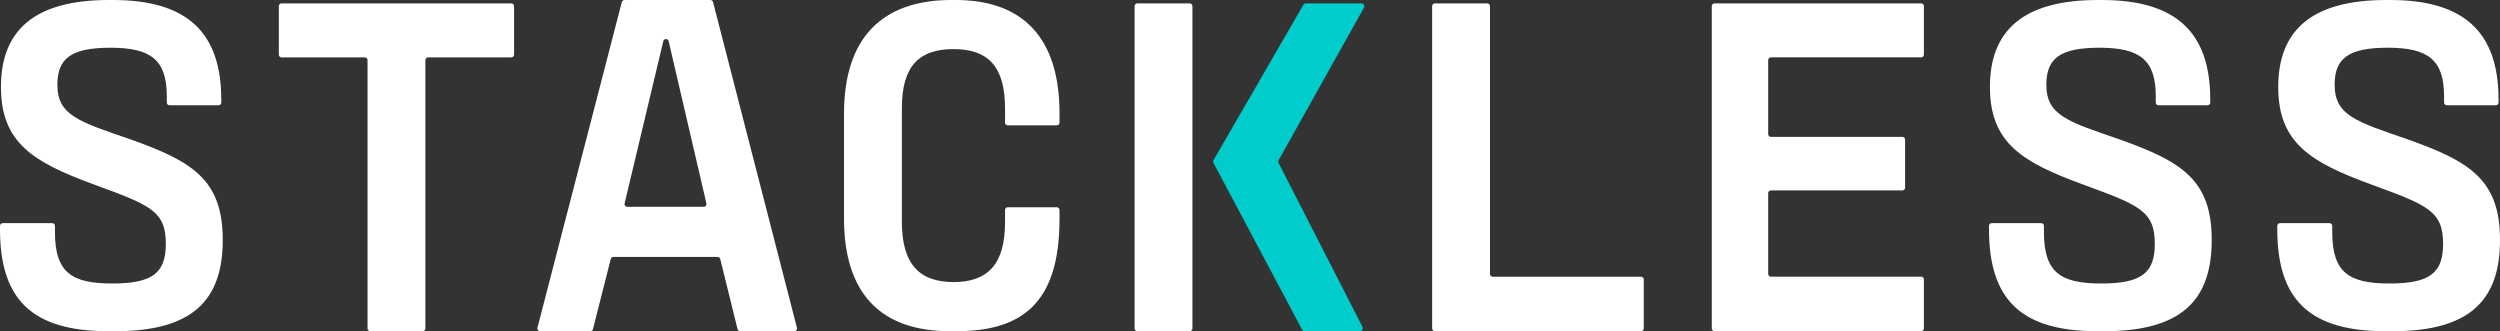 <?xml version="1.0" encoding="UTF-8"?>
<svg id="Layer_2" data-name="Layer 2" xmlns="http://www.w3.org/2000/svg" viewBox="0 0 1563.76 207.17">
  <rect x="0" y="0" width="1563.76" height="207.17" fill="#333333" stroke="none"/>
  <defs>
    <style>
      .cls-1 {
        fill: #0cc;
      }

      .cls-2 {
        fill: #fff;
      }
    </style>
  </defs>
  <g id="Layer_1-2" data-name="Layer 1">
    <g>
      <path class="cls-2" d="m0,143.38v-2.14c0-.92.77-1.66,1.71-1.66h30.95c.95,0,1.71.74,1.71,1.66v3.9c0,25.46,10.55,32.19,35.89,32.19s33.47-6.73,33.47-24.87c0-20.78-10.25-24.29-45.23-37.16C21.11,101.54.6,89.54.6,54.43S21.11,0,68.15,0h2.41c46.74,0,67.85,20.48,67.85,62.33v1.85c0,.92-.77,1.66-1.71,1.66h-30.65c-.95,0-1.71-.74-1.71-1.66v-3.9c0-23.12-10.25-30.43-35.28-30.43s-33.17,7.02-33.17,23.12c0,19.31,13.57,23.12,45.84,34.24,38.6,13.75,57.6,25.16,57.6,62.91s-19,57.06-67.25,57.06h-4.22C19.9,207.17,0,187.27,0,143.38Z"/>
      <path class="cls-2" d="m228.18,35.89h-52.06c-.95,0-1.71-.77-1.71-1.71V3.83c0-.95.77-1.71,1.71-1.71h143.73c.95,0,1.71.77,1.71,1.71v30.35c0,.95-.77,1.71-1.71,1.71h-52.06c-.95,0-1.71.77-1.71,1.71v167.86c0,.95-.77,1.71-1.71,1.71h-32.76c-.95,0-1.71-.77-1.71-1.71V37.6c0-.95-.77-1.71-1.71-1.71Z"/>
      <path class="cls-2" d="m448.85,160.73h-65.17c-.78,0-1.47.53-1.66,1.29l-11.11,43.85c-.19.76-.88,1.29-1.66,1.29h-31.43c-1.12,0-1.94-1.06-1.66-2.14L388.95,1.28c.2-.76.88-1.28,1.66-1.28h53.74c.78,0,1.47.53,1.66,1.29l52.49,203.74c.28,1.09-.54,2.14-1.66,2.14h-33.84c-.79,0-1.48-.54-1.66-1.3l-10.82-43.83c-.19-.77-.88-1.3-1.66-1.3Zm-33.95-134.99l-24.21,101.51c-.26,1.08.56,2.11,1.67,2.11h47.84c1.1,0,1.92-1.03,1.67-2.1l-23.63-101.51c-.18-.78-.87-1.33-1.67-1.33h0c-.79,0-1.48.54-1.67,1.32Z"/>
      <path class="cls-2" d="m662.72,137.24c0,52.96-24.12,69.93-64.53,69.93h-3.92c-44.33,0-66.34-24.58-66.34-70.52v-65.55c0-47.11,23.52-71.11,67.25-71.11h2.41c42.52,0,65.14,23.99,65.14,70.81v5.94c0,.92-.77,1.66-1.71,1.66h-30.65c-.95,0-1.71-.74-1.71-1.66v-8.87c0-26.63-10.86-37.16-32.27-37.16s-32.27,10.53-32.27,36.87v71.11c0,26.04,10.55,37.75,32.27,37.75s32.27-11.41,32.27-37.45v-7.7c0-.92.77-1.66,1.71-1.66h30.65c.95,0,1.71.74,1.71,1.66v5.95Z"/>
      <path class="cls-2" d="m933.71,173.09h92.77c.95,0,1.71.77,1.71,1.71v30.65c0,.95-.77,1.71-1.71,1.71h-128.96c-.95,0-1.71-.77-1.71-1.71V3.83c0-.95.77-1.71,1.71-1.71h32.76c.95,0,1.71.77,1.71,1.71v167.56c0,.95.77,1.71,1.71,1.71Z"/>
      <path class="cls-2" d="m1072.43,2.11h129.26c.95,0,1.71.77,1.71,1.71v30.35c0,.95-.77,1.71-1.71,1.71h-93.97c-.95,0-1.71.77-1.71,1.71v46.33c0,.95.77,1.71,1.71,1.71h82.21c.95,0,1.71.77,1.71,1.71v30.04c0,.95-.77,1.71-1.71,1.71h-82.21c-.95,0-1.71.77-1.71,1.71v50.55c0,.95.77,1.71,1.71,1.71h93.97c.95,0,1.71.77,1.71,1.71v30.65c0,.95-.77,1.71-1.71,1.71h-129.26c-.95,0-1.71-.77-1.71-1.71V3.83c0-.95.77-1.71,1.71-1.71Z"/>
      <path class="cls-2" d="m1244.11,143.38v-2.14c0-.92.77-1.66,1.71-1.66h30.95c.95,0,1.71.74,1.71,1.66v3.9c0,25.46,10.55,32.19,35.89,32.19s33.47-6.73,33.47-24.87c0-20.78-10.25-24.29-45.23-37.16-37.39-13.75-57.9-25.75-57.9-60.86S1265.22,0,1312.26,0h2.41c46.74,0,67.85,20.48,67.85,62.33v1.85c0,.92-.77,1.66-1.71,1.66h-30.65c-.95,0-1.71-.74-1.71-1.66v-3.9c0-23.12-10.25-30.43-35.28-30.43s-33.17,7.02-33.17,23.12c0,19.31,13.57,23.12,45.84,34.24,38.6,13.75,57.6,25.16,57.6,62.91s-19,57.06-67.25,57.06h-4.22c-47.95,0-67.85-19.9-67.85-63.79Z"/>
      <path class="cls-2" d="m1424.44,143.38v-2.14c0-.92.77-1.66,1.71-1.66h30.95c.95,0,1.71.74,1.71,1.66v3.9c0,25.46,10.55,32.19,35.89,32.19s33.47-6.73,33.47-24.87c0-20.78-10.25-24.29-45.23-37.16-37.39-13.75-57.9-25.75-57.9-60.86S1445.55,0,1492.59,0h2.41c46.74,0,67.85,20.48,67.85,62.33v1.85c0,.92-.77,1.66-1.71,1.66h-30.65c-.95,0-1.71-.74-1.71-1.66v-3.9c0-23.12-10.25-30.43-35.28-30.43s-33.17,7.02-33.17,23.12c0,19.31,13.57,23.12,45.84,34.24,38.6,13.75,57.6,25.16,57.6,62.91s-19,57.06-67.25,57.06h-4.22c-47.95,0-67.85-19.9-67.85-63.79Z"/>
      <path class="cls-1" d="m815.69,207.17c-.54-.09-1.02-.63-1.3-1.11l-55.31-104.08c-.32-.56-.33-1.25-.02-1.82L815.25,3.06c.27-.5.76-.85,1.31-.95h35.15c1.33.12,2.09,1.59,1.43,2.76l-53.34,95.29c-.32.57-.32,1.27,0,1.84l52.41,102.4c.66,1.16-.07,2.61-1.38,2.77h-35.15Z"/>
      <path class="cls-2" d="m745.87,85.34V3.83c0-.95-.77-1.71-1.71-1.71h-32.76c-.95,0-1.71.77-1.71,1.71v201.63c0,.95.77,1.71,1.71,1.71h32.76c.95,0,1.71-.77,1.71-1.71v-120.12Z"/>
    </g>
  </g>
</svg>